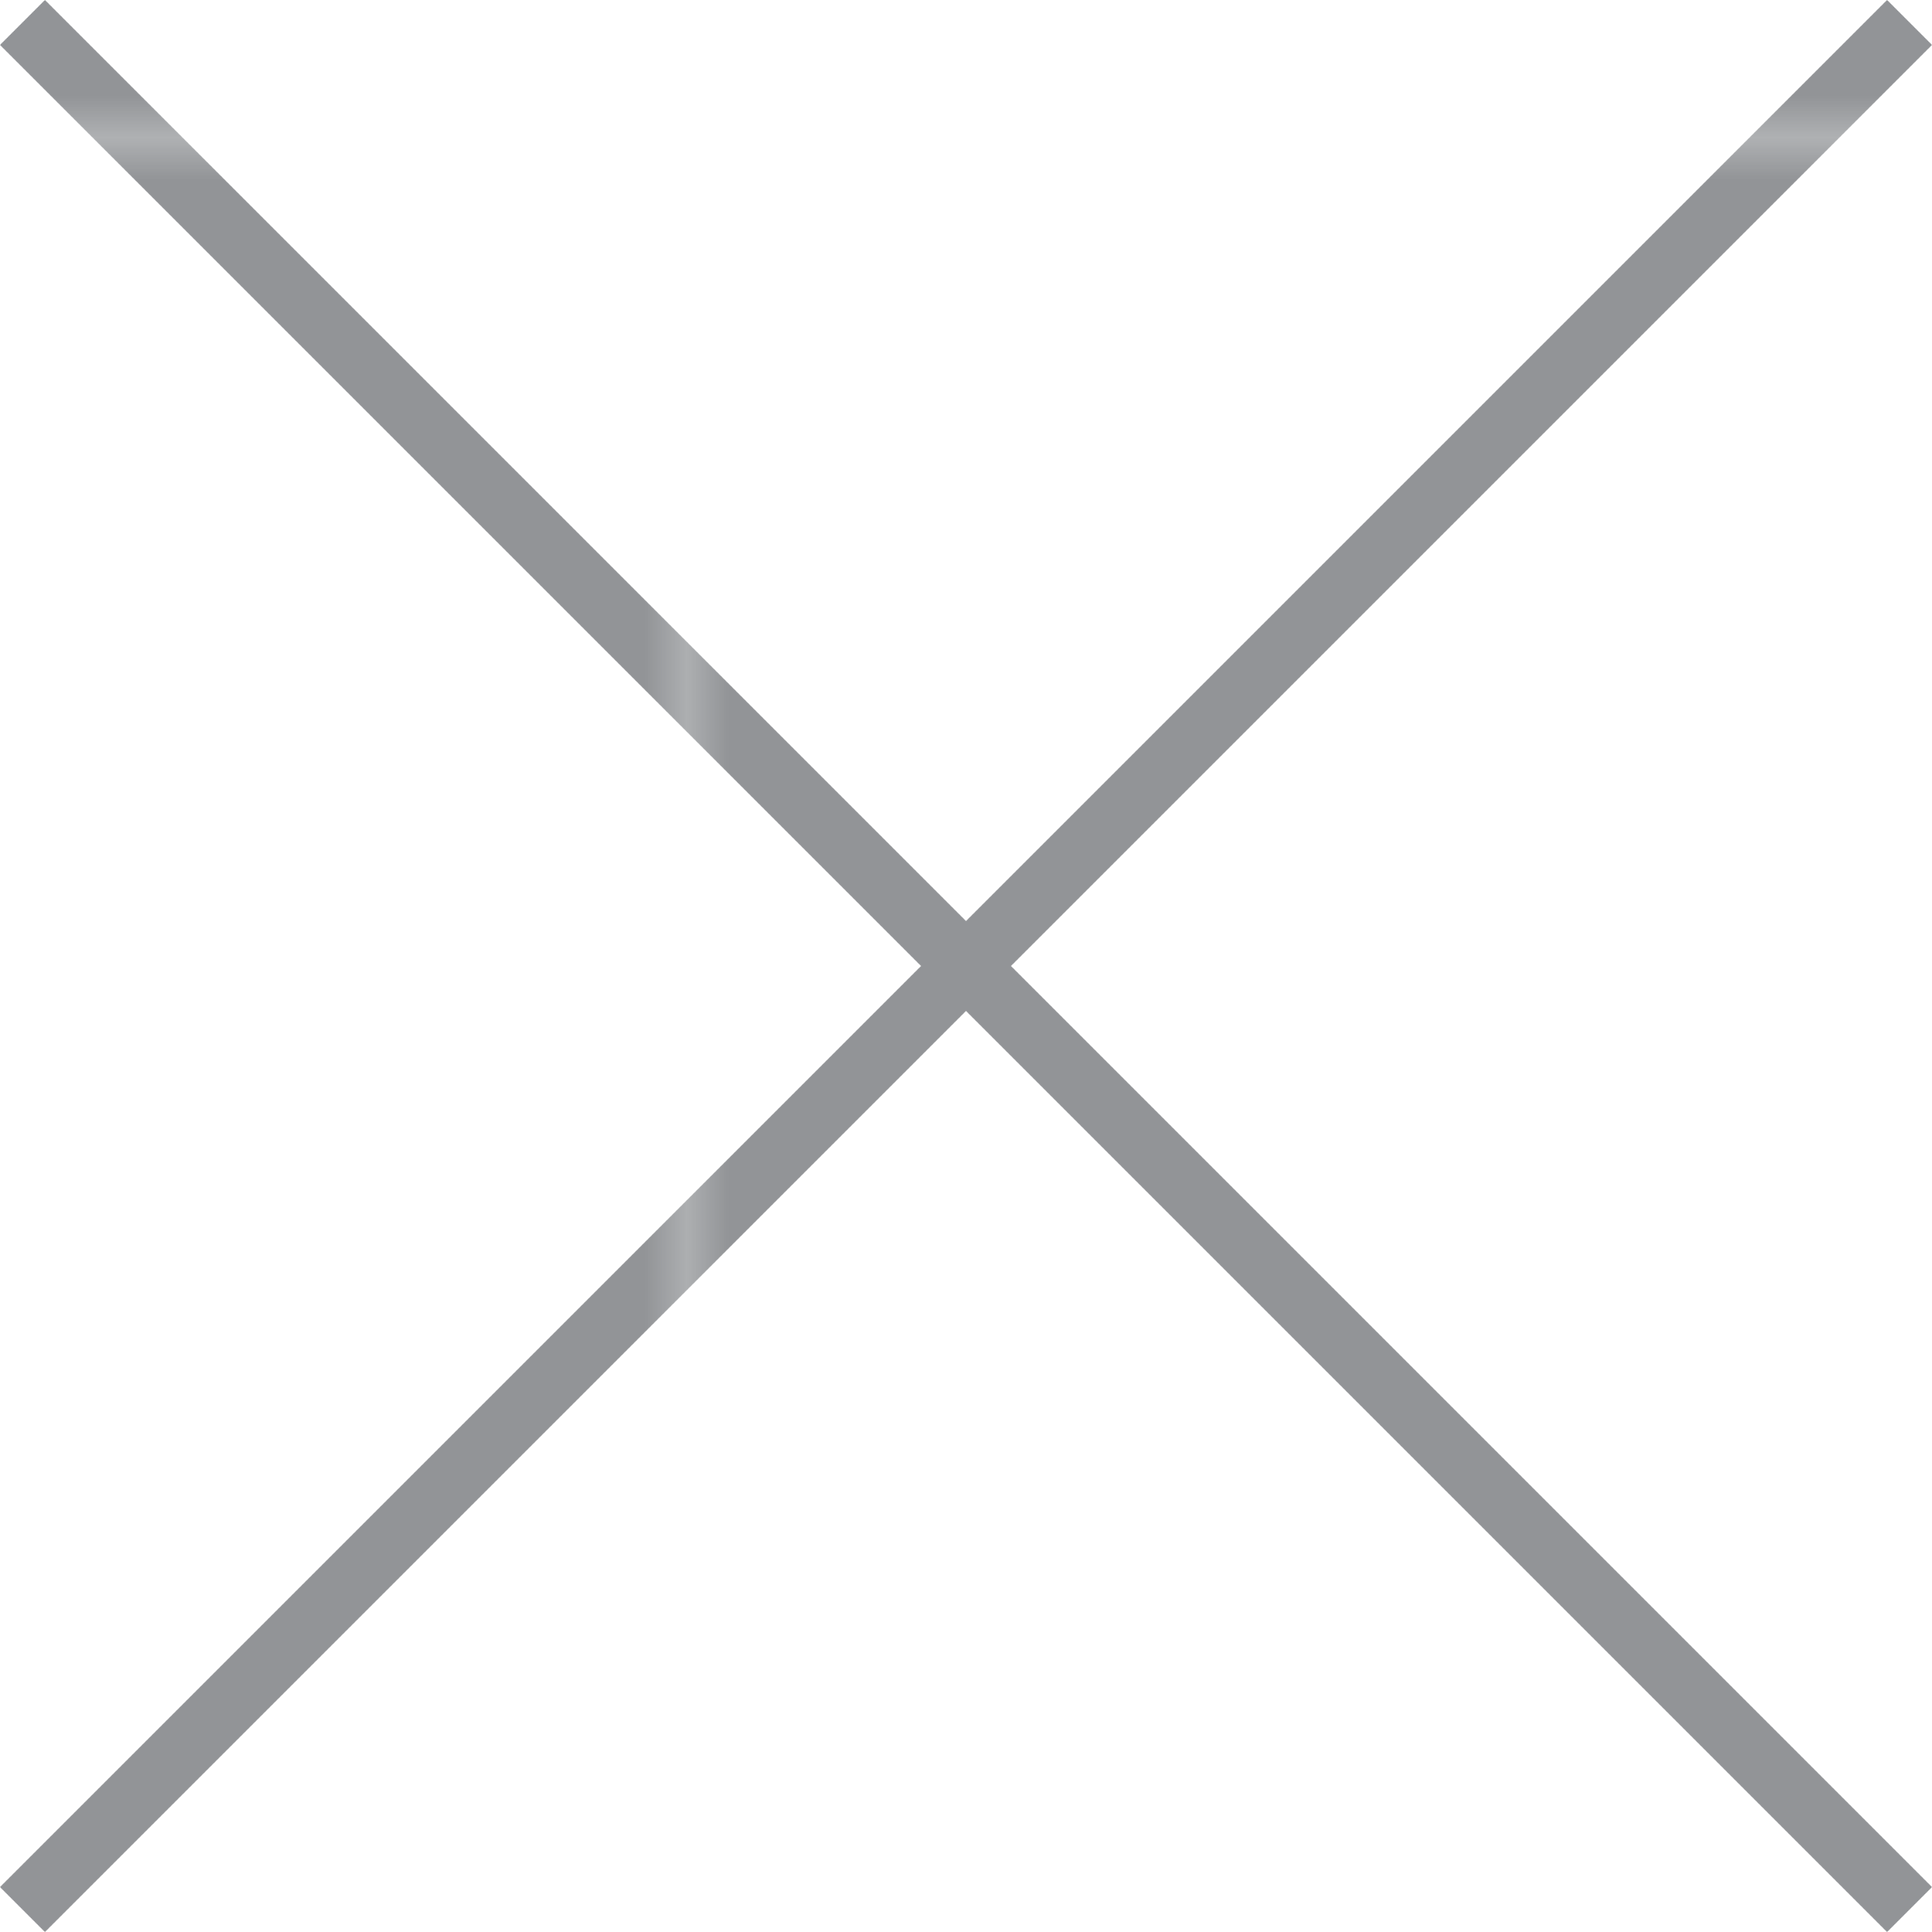 <svg xmlns="http://www.w3.org/2000/svg" xmlns:xlink="http://www.w3.org/1999/xlink" viewBox="0 0 45.61 45.61"><defs><style>.cls-1,.cls-3{fill:none;}.cls-2{fill:#929497;}.cls-3{stroke-miterlimit:10;stroke-width:1.5px;stroke:url(#Unnamed_Pattern_2);}</style><pattern id="Unnamed_Pattern_2" data-name="Unnamed Pattern 2" width="97.75" height="97.75" patternTransform="translate(-81.29 3.74)" patternUnits="userSpaceOnUse" viewBox="0 0 97.75 97.75"><rect class="cls-1" width="97.75" height="97.75"/><rect class="cls-2" width="97.75" height="97.75"/></pattern></defs><title>Collapse_Large</title><g id="Layer_2" data-name="Layer 2"><g id="Layer_1-2" data-name="Layer 1"><line class="cls-3" x1="0.53" y1="0.53" x2="45.08" y2="45.08"/><line class="cls-3" x1="0.53" y1="45.08" x2="45.08" y2="0.53"/></g></g></svg>